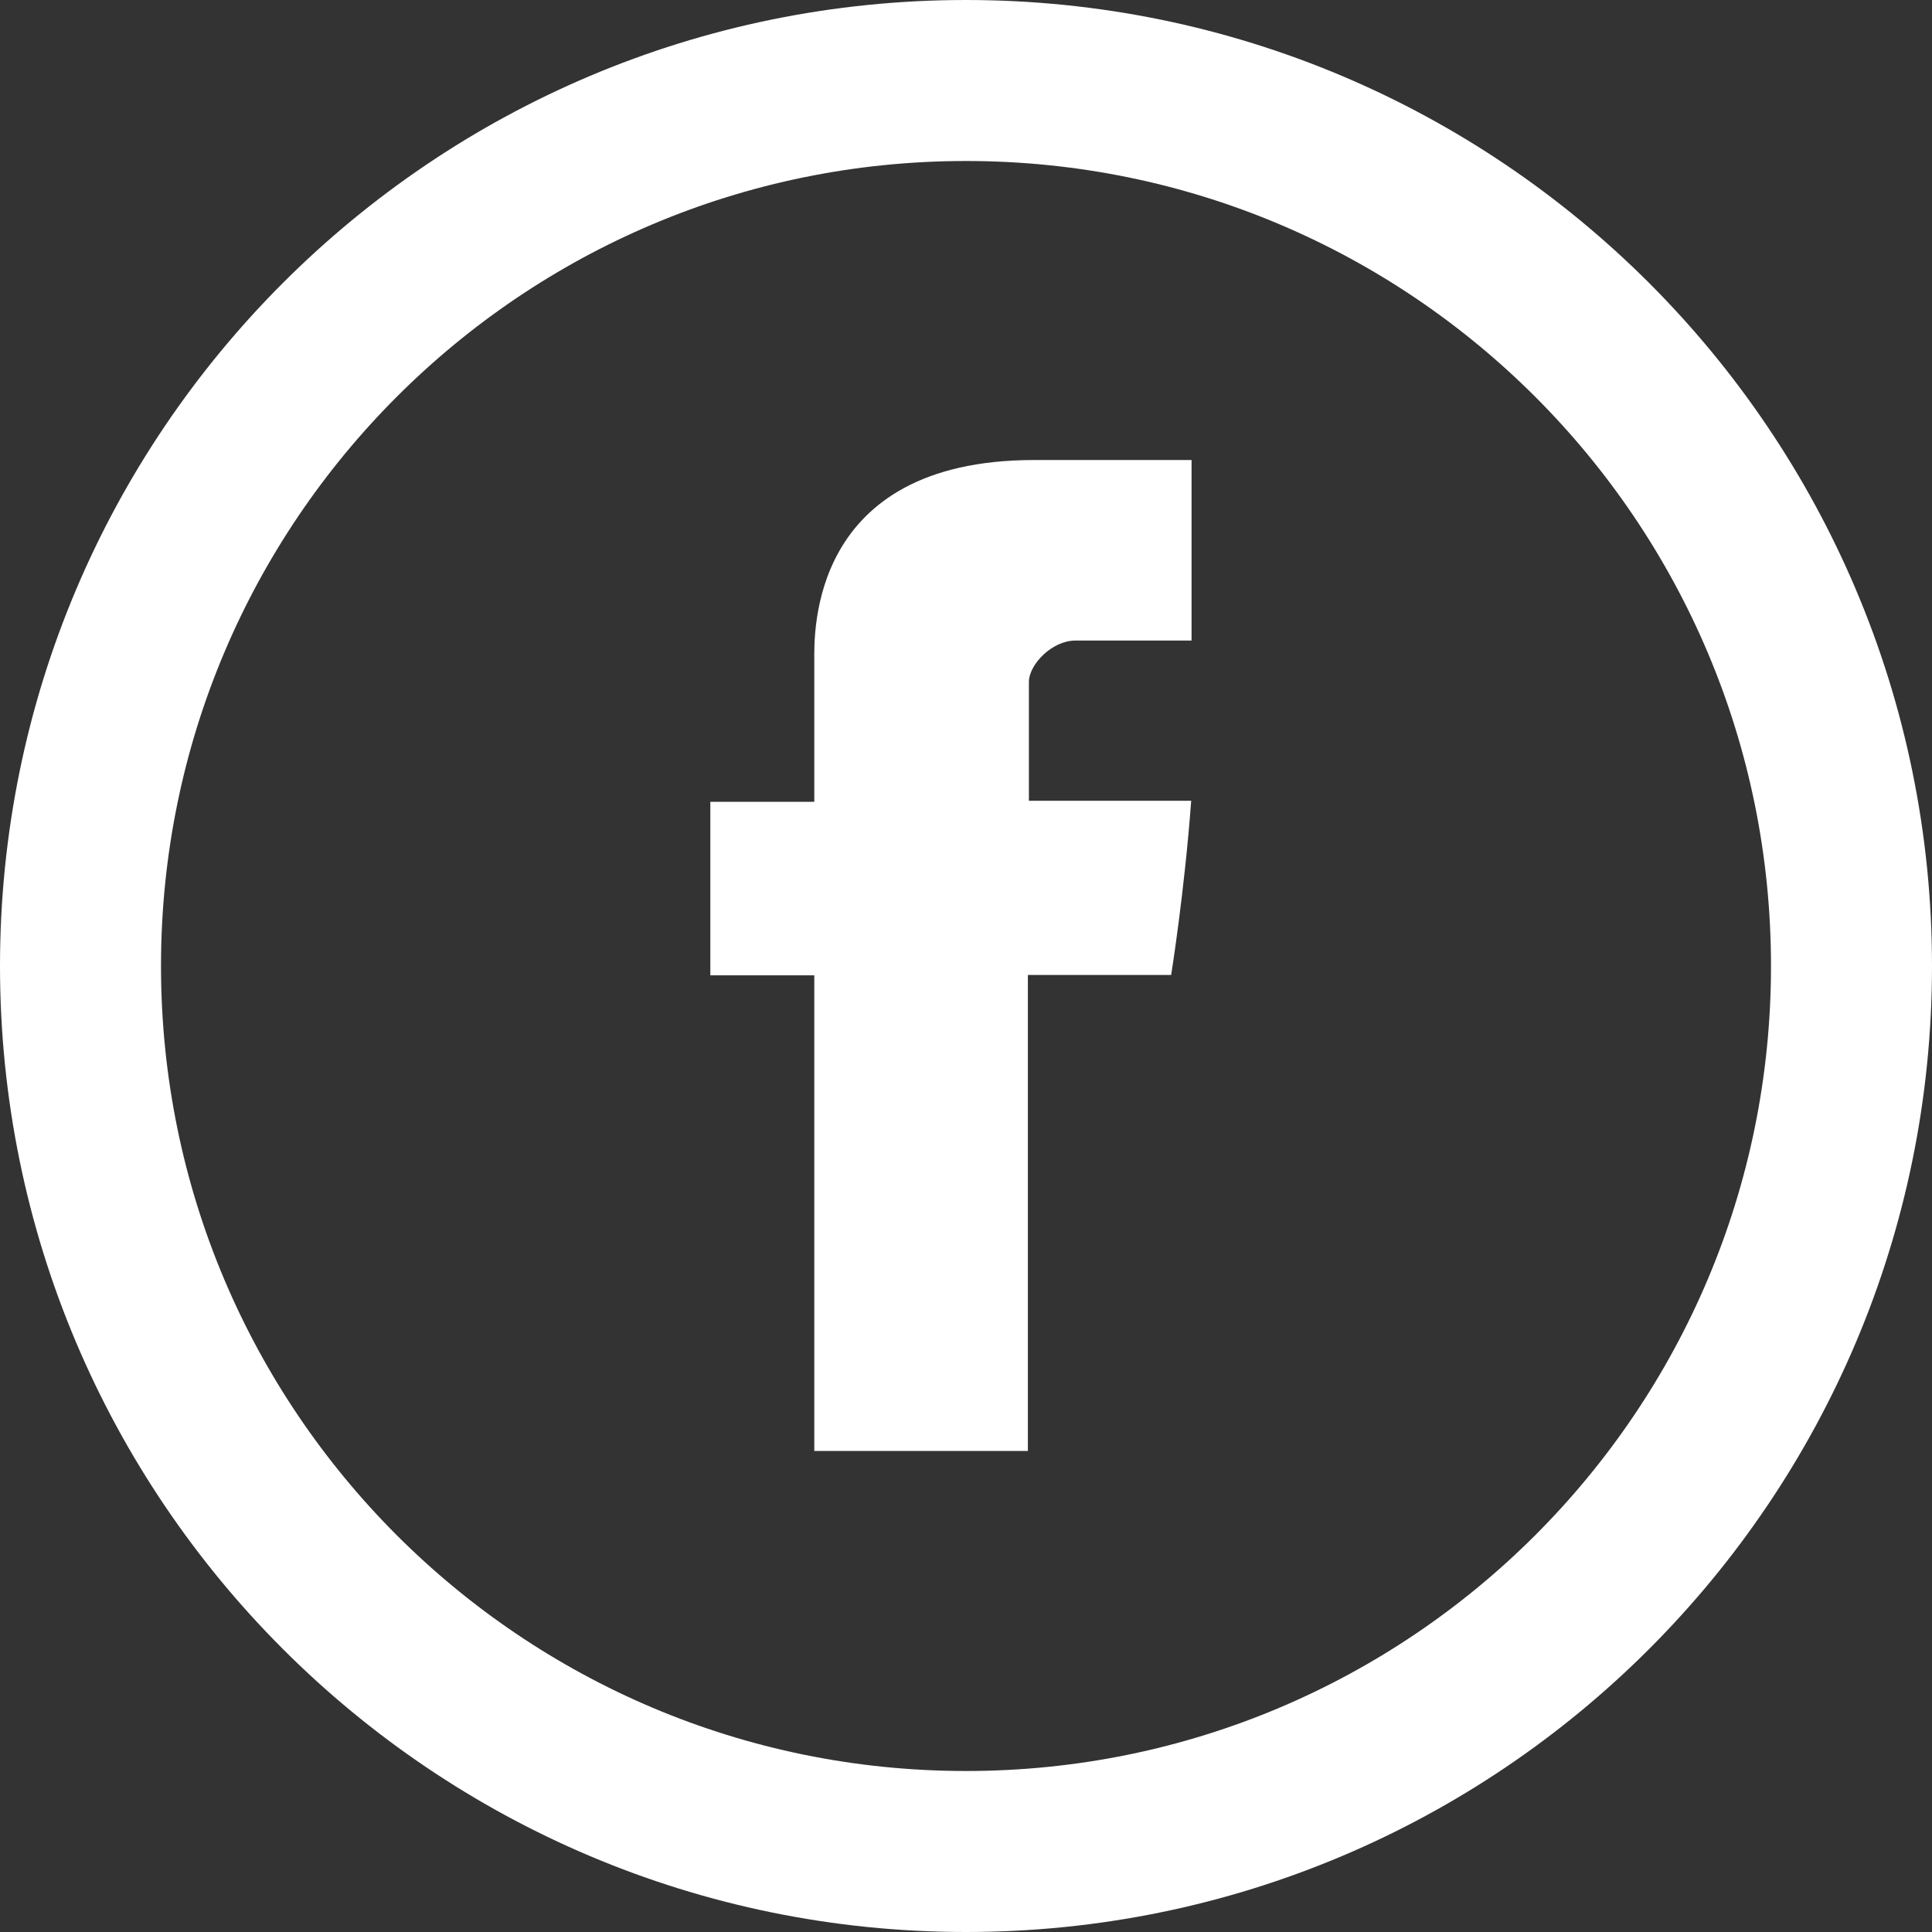 <svg width="36" height="36" viewBox="0 0 36 36" fill="none" xmlns="http://www.w3.org/2000/svg">
<rect x="0" y="0" width="36" height="36" fill="#333333" stroke="none"/>
<path d="M34.5 18C34.5 27.113 27.113 34.5 18 34.5C8.887 34.5 1.5 27.113 1.5 18C1.5 8.887 8.887 1.5 18 1.5C27.113 1.5 34.5 8.887 34.5 18Z" stroke="white" stroke-width="3"/>
<path d="M15.173 12.296C15.173 12.78 15.173 14.94 15.173 14.94H13.236V18.174H15.173V27.036H19.153V18.167H21.823C21.823 18.167 22.072 16.616 22.196 14.921C21.849 14.921 19.172 14.921 19.172 14.921C19.172 14.921 19.172 13.042 19.172 12.708C19.172 12.381 19.604 11.936 20.036 11.936C20.462 11.936 21.365 11.936 22.203 11.936C22.203 11.497 22.203 9.972 22.203 8.572C21.084 8.572 19.814 8.572 19.257 8.572C15.075 8.578 15.173 11.812 15.173 12.296Z" fill="white"/>
</svg>
